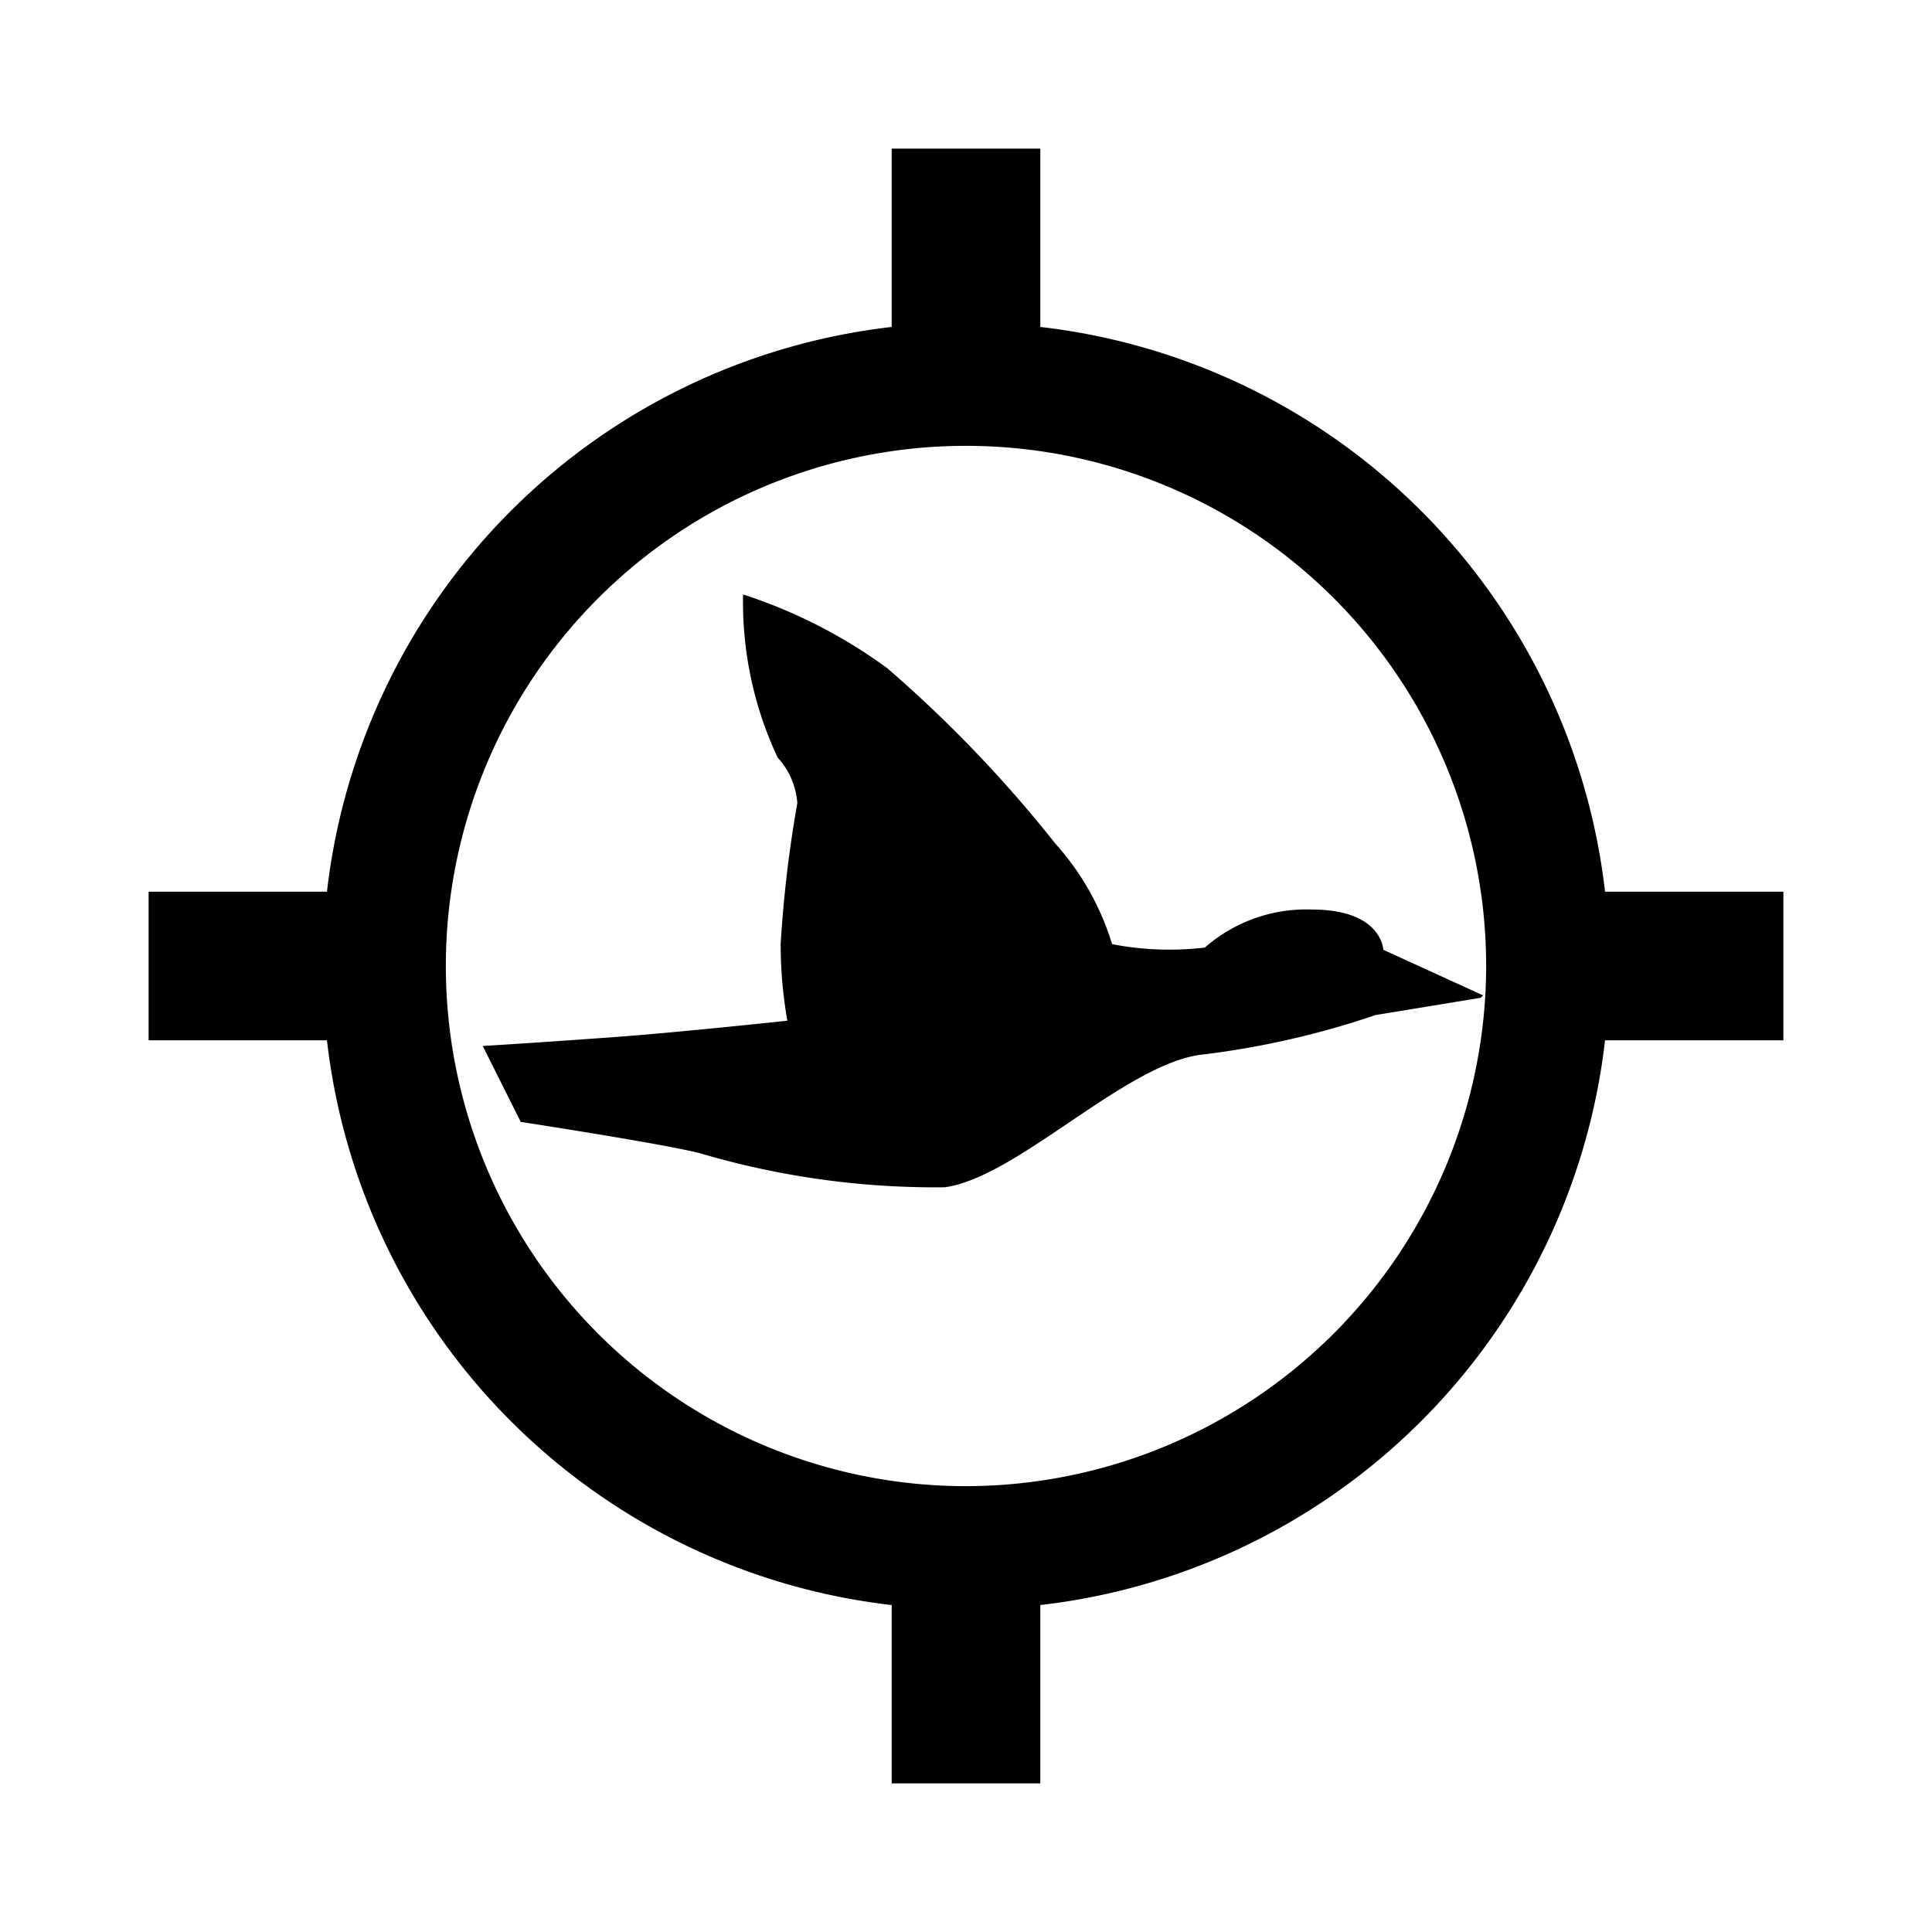 <svg xmlns="http://www.w3.org/2000/svg" viewBox="0 0 13 13"><path d="M9.308 6.391l.672.307-.017.016-.707.116a5.752 5.752 0 0 1-1.149.264c-.518.045-1.255.827-1.75.895a5.593 5.593 0 0 1-1.65-.23c-.27-.067-1.203-.21-1.203-.21l-.256-.511s.27-.015.89-.06c.437-.032 1.16-.11 1.16-.11a2.933 2.933 0 0 1-.045-.517 8.29 8.29 0 0 1 .112-.947.507.507 0 0 0-.132-.306A2.458 2.458 0 0 1 5 4a3.423 3.423 0 0 1 .97.496A8.674 8.674 0 0 1 7.1 5.675a1.791 1.791 0 0 1 .383.678 2.031 2.031 0 0 0 .624.023 1.036 1.036 0 0 1 .72-.256c.473 0 .481.271.481.271zM12 7h-1.2A4.321 4.321 0 0 1 7 10.8V12H6v-1.2A4.321 4.321 0 0 1 2.2 7H1V6h1.2A4.322 4.322 0 0 1 6 2.2V1h1v1.2A4.322 4.322 0 0 1 10.8 6H12zm-2-.5A3.5 3.5 0 1 0 6.5 10 3.504 3.504 0 0 0 10 6.5z"/></svg>